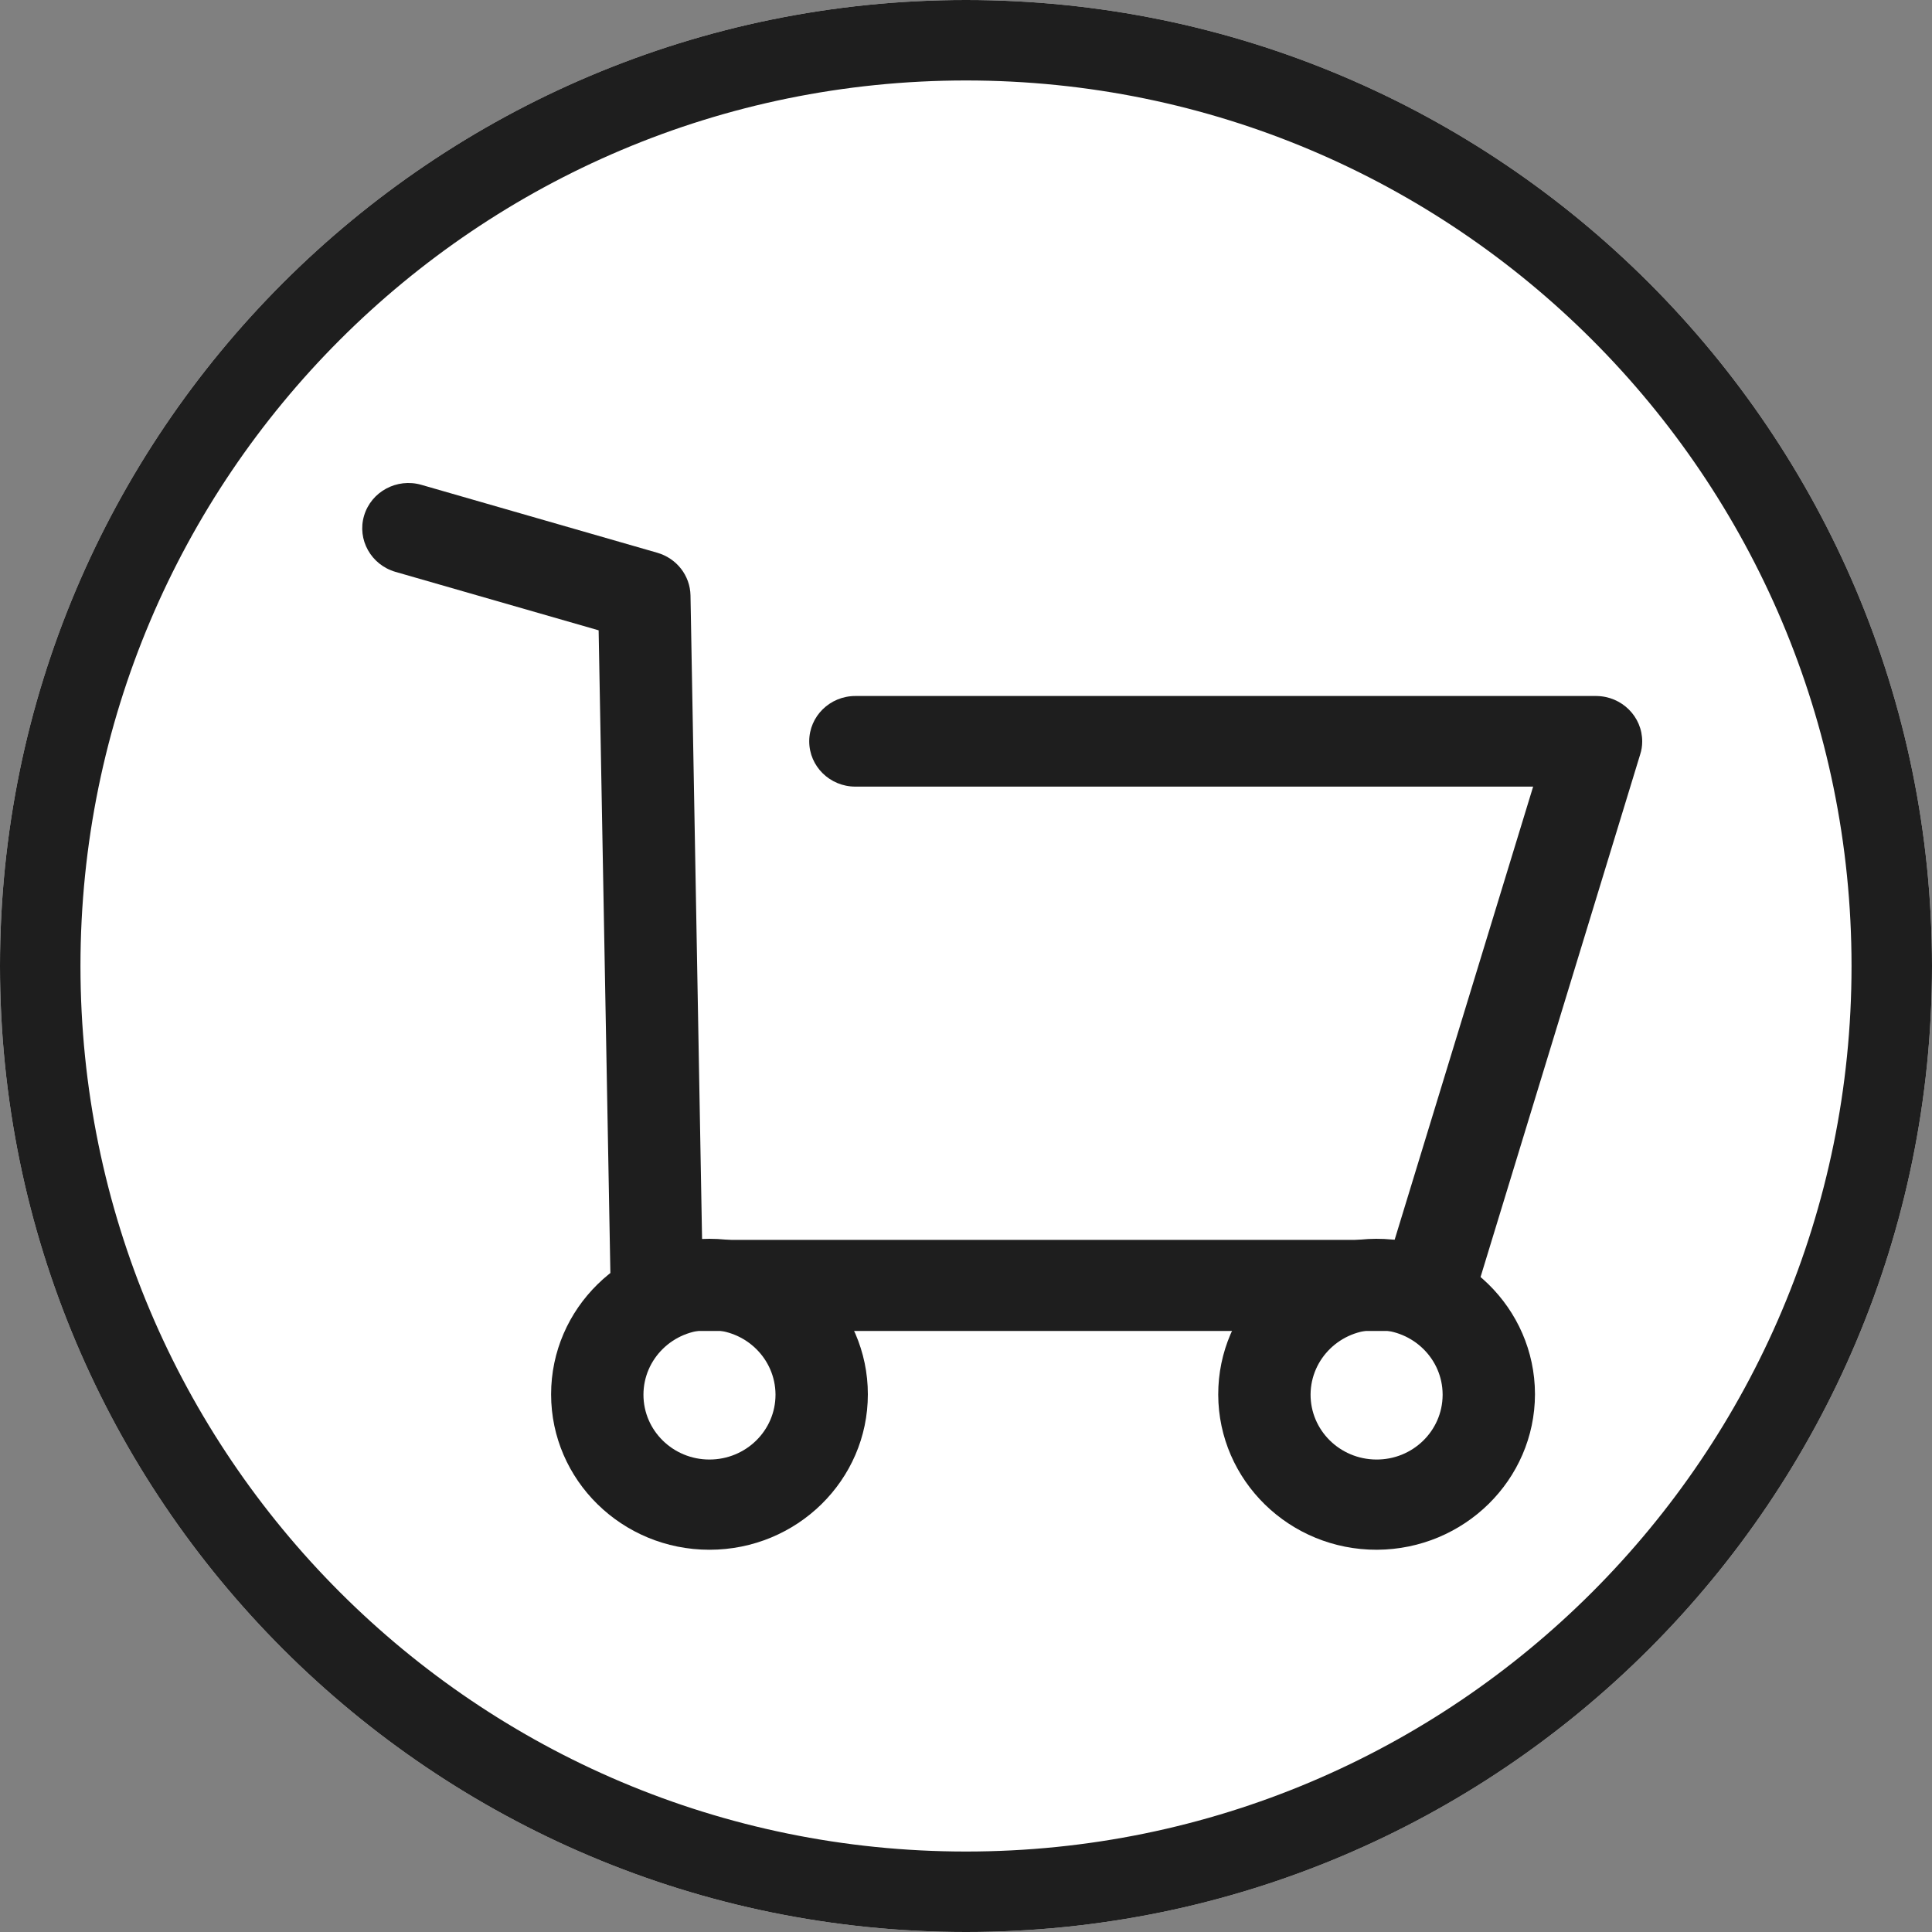 <svg width="100%" height="100%" viewBox="0 0 20 20" fill="none" xmlns="http://www.w3.org/2000/svg">
<rect x="0" y="0" width="20" height="20" fill="#808080" stroke="none"/>
<path d="M0 10C0 4.477 4.477 0 10 0C15.523 0 20 4.477 20 10C20 15.523 15.523 20 10 20C4.477 20 0 15.523 0 10Z" fill="white"/>
<path fill-rule="evenodd" clip-rule="evenodd" d="M10 20C4.477 20 0 15.523 0 10C0 4.477 4.477 0 10 0C15.523 0 20 4.477 20 10C20 15.523 15.523 20 10 20ZM10 0.833C4.938 0.833 0.833 4.937 0.833 10C0.833 15.063 4.938 19.167 10 19.167C15.062 19.167 19.167 15.063 19.167 10C19.167 4.937 15.062 0.833 10 0.833Z" fill="#1E1E1E"/>
<path fill-rule="evenodd" clip-rule="evenodd" d="M14.8 13.778H6.799C6.536 13.778 6.321 13.568 6.321 13.309L6.197 6.525L4.094 5.92C3.841 5.847 3.695 5.586 3.769 5.338C3.843 5.089 4.109 4.946 4.362 5.019L6.804 5.722C7.005 5.78 7.144 5.958 7.148 6.164L7.268 12.835H14.437L15.871 8.143H8.854C8.591 8.143 8.377 7.933 8.377 7.674C8.377 7.415 8.591 7.205 8.854 7.205H16.525C16.789 7.207 17.002 7.419 17 7.678C17 7.723 16.993 7.767 16.979 7.81L15.259 13.441C15.2 13.641 15.012 13.778 14.8 13.778Z" fill="#1E1E1E"/>
<path fill-rule="evenodd" clip-rule="evenodd" d="M7.344 16.043C6.439 16.043 5.705 15.322 5.705 14.434C5.705 13.545 6.439 12.824 7.344 12.824C8.25 12.824 8.984 13.545 8.984 14.434C8.984 15.322 8.25 16.043 7.344 16.043ZM7.344 13.767C6.967 13.767 6.661 14.068 6.661 14.438C6.661 14.809 6.967 15.109 7.344 15.109C7.722 15.109 8.028 14.809 8.028 14.438C8.028 14.437 8.028 14.435 8.028 14.434C8.025 14.065 7.72 13.767 7.344 13.767Z" fill="#1E1E1E"/>
<path fill-rule="evenodd" clip-rule="evenodd" d="M14.255 16.043C13.35 16.046 12.614 15.327 12.611 14.438C12.609 13.55 13.341 12.827 14.246 12.824C15.151 12.822 15.887 13.54 15.89 14.429C15.89 14.43 15.89 14.432 15.89 14.434C15.888 15.319 15.158 16.038 14.255 16.043ZM14.255 13.767C13.878 13.765 13.57 14.063 13.567 14.434C13.565 14.804 13.868 15.106 14.246 15.109C14.623 15.112 14.931 14.814 14.934 14.443C14.934 14.44 14.934 14.437 14.934 14.434C14.932 14.067 14.629 13.77 14.255 13.767Z" fill="#1E1E1E"/>
</svg>
